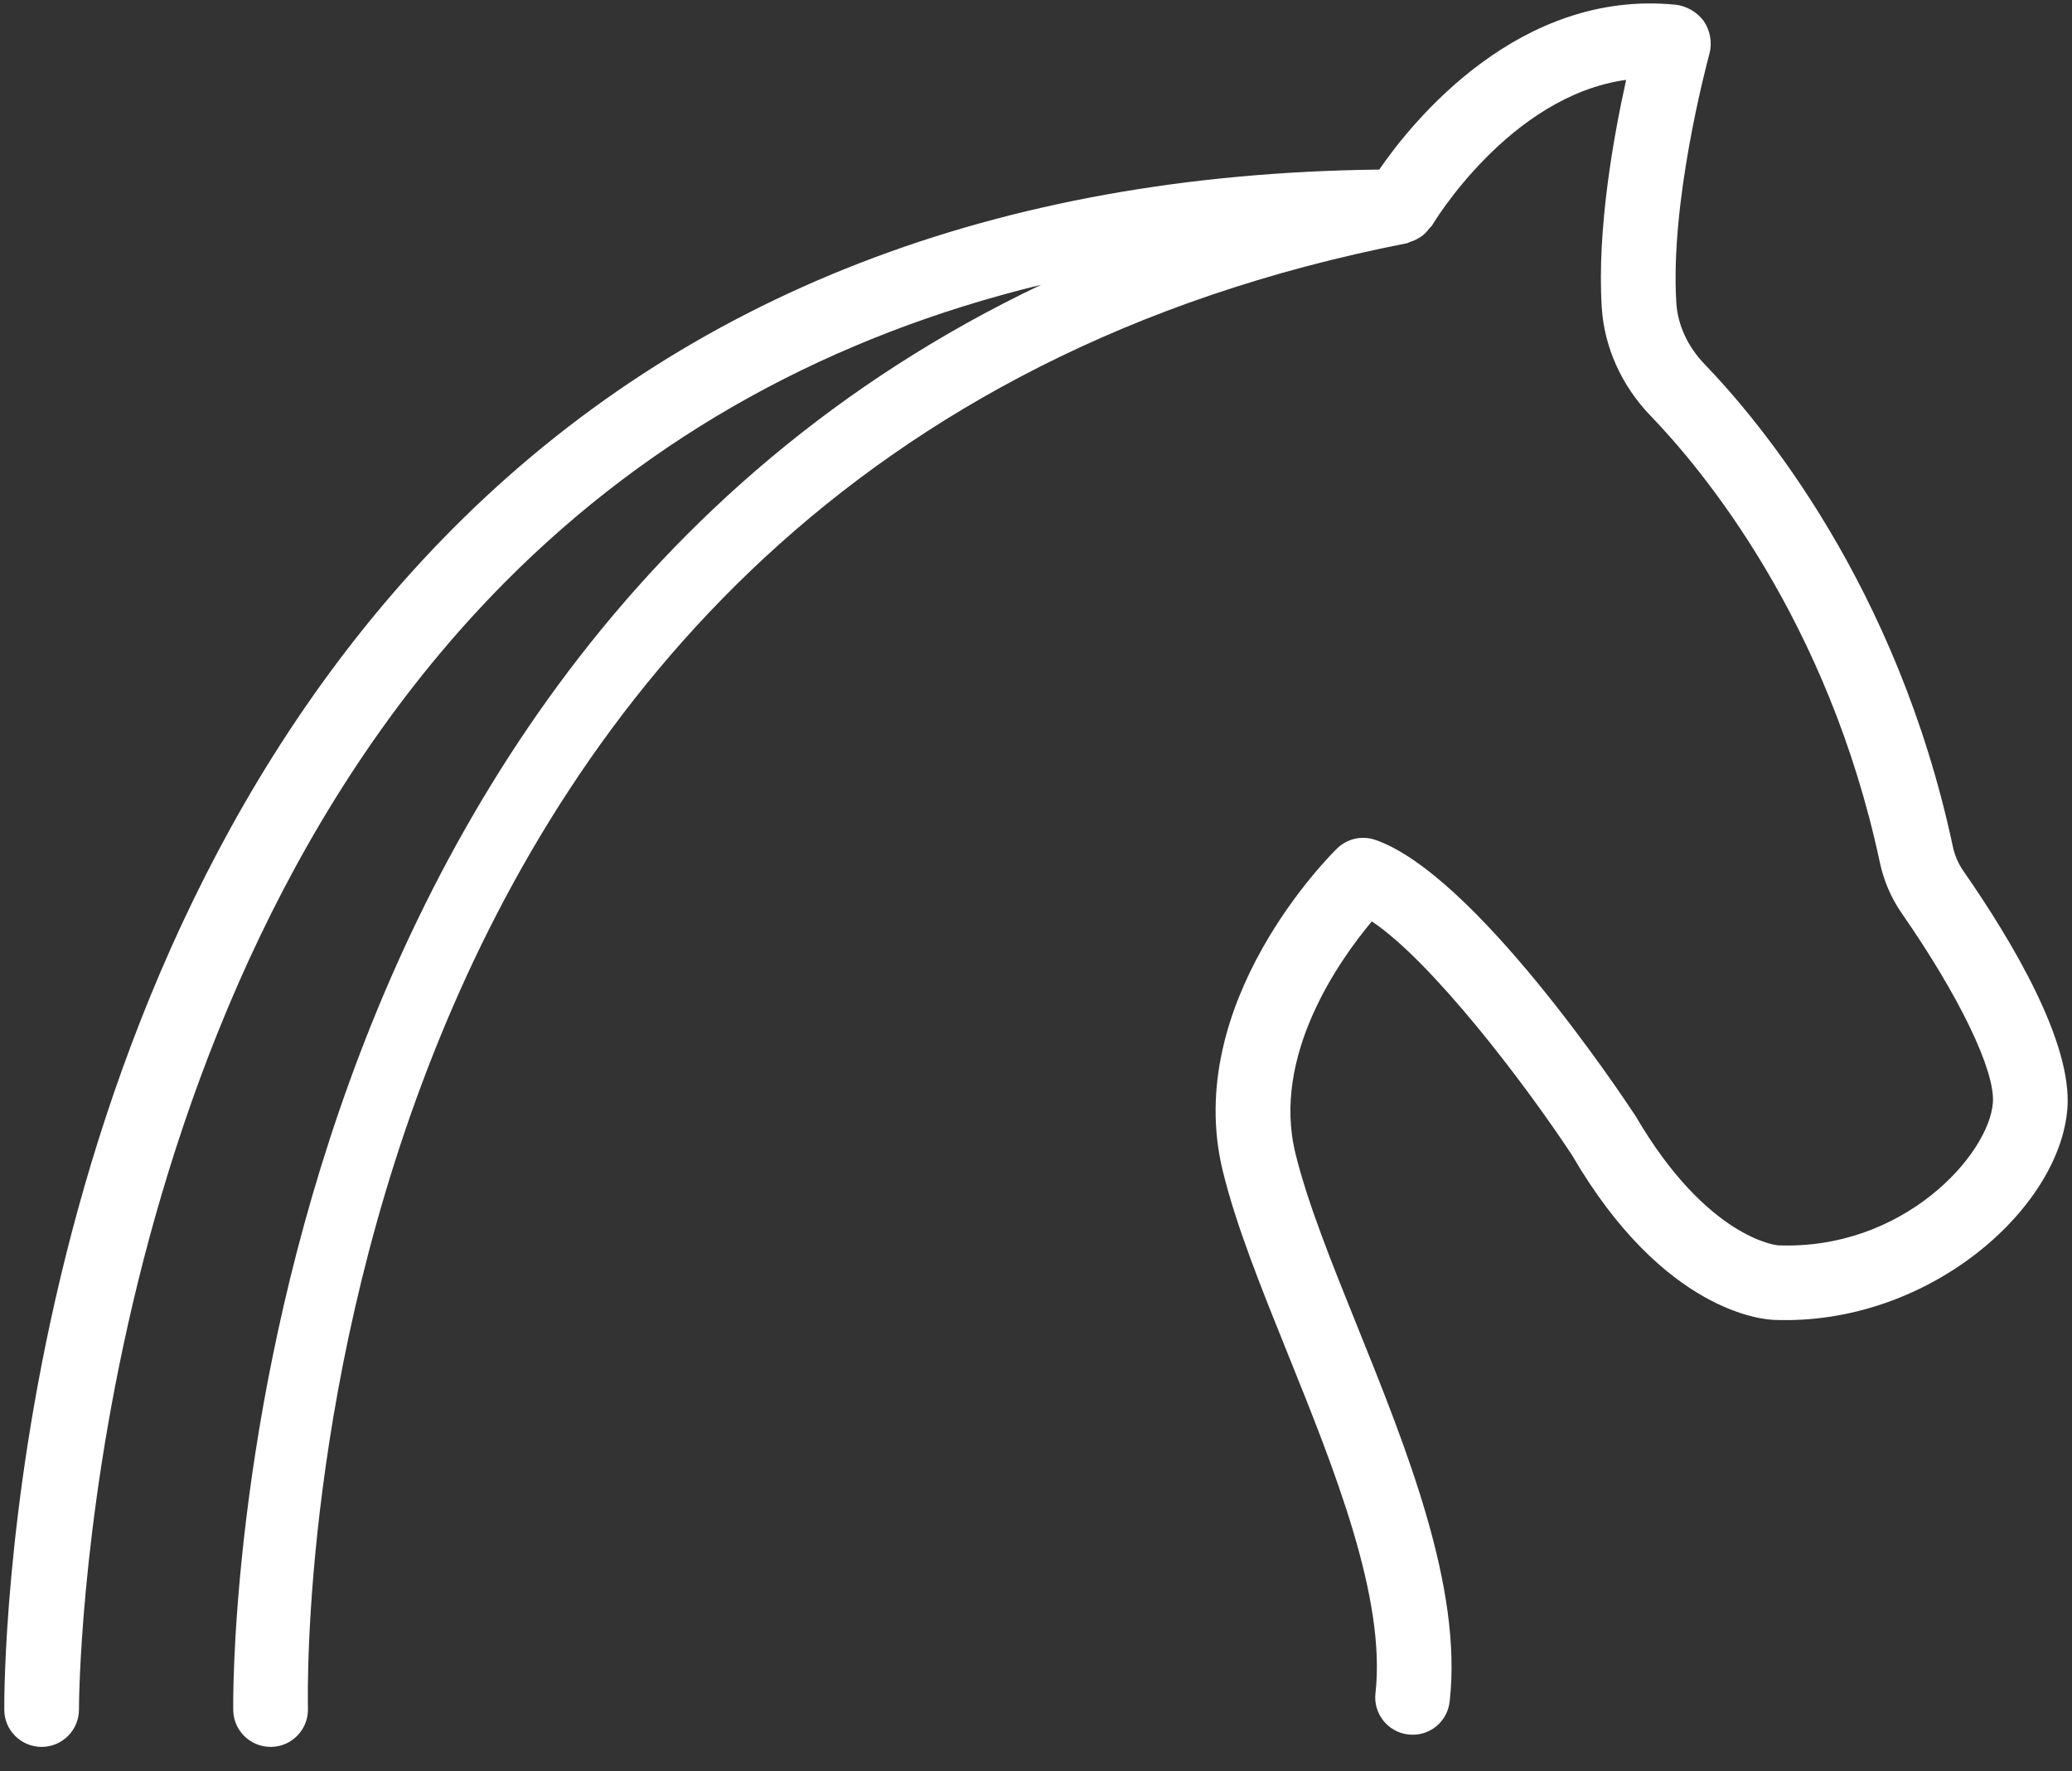<?xml version="1.0" encoding="UTF-8"?>
<svg id="SVGDoc" width="62" height="53" xmlns="http://www.w3.org/2000/svg" version="1.1" xmlns:xlink="http://www.w3.org/1999/xlink" xmlns:avocode="https://avocode.com/" viewBox="0 0 62 53"><rect x="0" y="0" width="62" height="53" fill="#333333" stroke="none"/><defs></defs><desc>Generated with Avocode.</desc><g><g clip-path="url(#clip-b3c4e5f6-52d6-44c9-9bf9-72e0edfa607d)"><title>Caminho 25438</title><path d="M58.743,26.054c-0.146,-0.21 -0.254,-0.462 -0.31,-0.728c-1.665,-7.8 -5.751,-12.691 -7.43,-14.431c-0.502,-0.522 -0.803,-1.174 -0.843,-1.835c-0.186,-2.986 0.872,-7.008 0.995,-7.468c0.082,-0.314 0.017,-0.683 -0.167,-0.949c-0.187,-0.272 -0.523,-0.468 -0.851,-0.502c-4.669,-0.465 -7.851,3.457 -8.866,4.934c-11.422,0.126 -20.752,3.736 -27.728,10.752c-13.385,13.462 -13.421,34.452 -13.415,35.338c0.002,0.616 0.503,1.111 1.118,1.111h0.004c0.618,-0.002 1.116,-0.506 1.113,-1.123c-0.001,-0.208 0.047,-20.969 12.776,-33.76c4.36,-4.382 9.726,-7.341 16.014,-8.871c-24.537,11.686 -24.182,42.315 -24.174,42.662c0.015,0.609 0.512,1.092 1.118,1.092h0.026c0.617,-0.013 1.105,-0.525 1.092,-1.142c-0.034,-1.521 -0.433,-37.339 32.886,-43.855c0.036,-0.008 0.065,-0.032 0.099,-0.042c0.085,-0.026 0.161,-0.059 0.236,-0.103c0.055,-0.031 0.105,-0.063 0.154,-0.104c0.069,-0.057 0.125,-0.122 0.179,-0.194c0.025,-0.034 0.061,-0.055 0.083,-0.091c0.026,-0.044 2.309,-3.873 5.807,-4.355c-0.372,1.676 -0.876,4.46 -0.73,6.809c0.074,1.19 0.592,2.344 1.465,3.248c1.546,1.603 5.307,6.111 6.853,13.347c0.118,0.561 0.341,1.078 0.658,1.536c1.727,2.485 2.798,4.71 2.728,5.668c-0.115,1.548 -2.667,4.42 -6.435,4.269c-0.021,-0.001 -2.115,-0.197 -4.258,-3.872c-0.485,-0.738 -4.831,-7.237 -7.783,-8.26c-0.4,-0.14 -0.843,-0.04 -1.147,0.255c-0.19,0.186 -4.652,4.605 -3.421,9.651c0.4,1.643 1.155,3.511 1.952,5.489c1.378,3.416 2.94,7.288 2.617,10.139c-0.07,0.613 0.37,1.166 0.983,1.236c0.624,0.072 1.167,-0.372 1.237,-0.985c0.389,-3.414 -1.287,-7.565 -2.763,-11.227c-0.767,-1.901 -1.491,-3.696 -1.853,-5.183c-0.71,-2.906 1.291,-5.746 2.287,-6.937c1.781,1.188 4.536,4.788 5.993,6.999c2.751,4.725 5.75,4.921 6.062,4.927c4.594,0.17 8.537,-3.322 8.759,-6.339c0.143,-1.956 -1.617,-4.945 -3.121,-7.107" fill="#fff" fill-opacity="1"></path></g></g></svg>